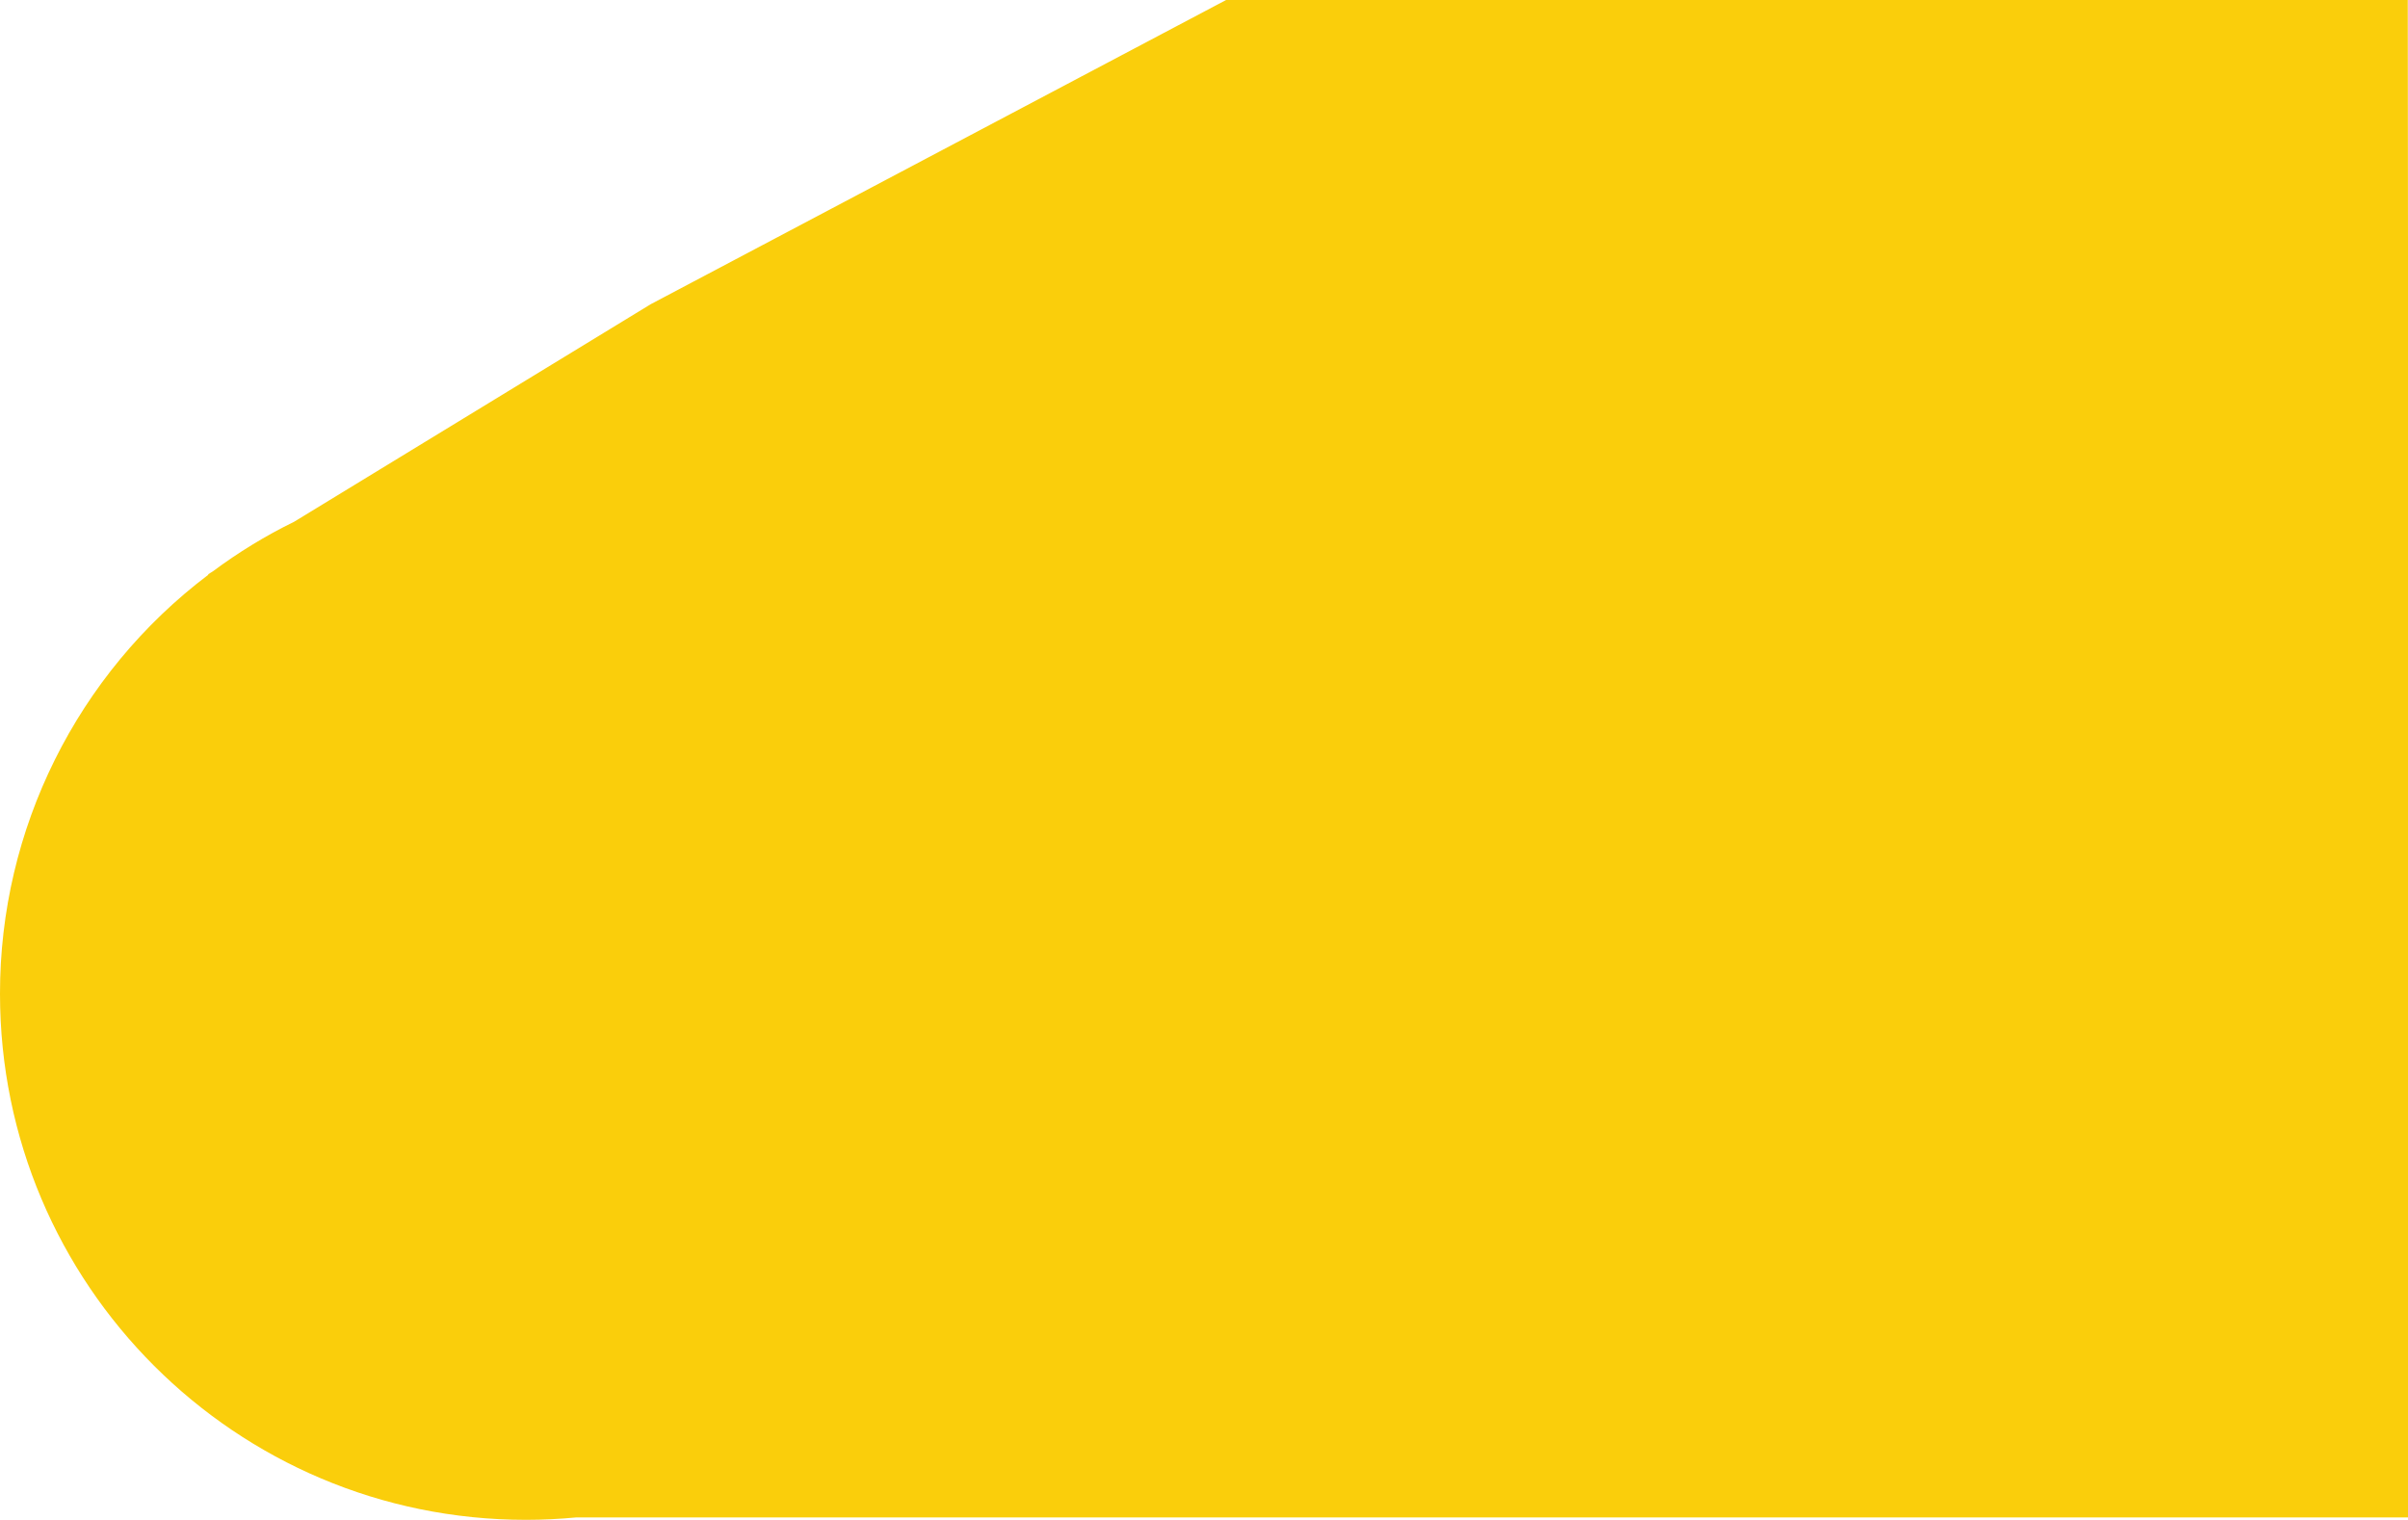 <?xml version="1.0" encoding="utf-8"?>
<!-- Generator: Adobe Illustrator 26.5.0, SVG Export Plug-In . SVG Version: 6.00 Build 0)  -->
<svg version="1.1" id="Layer_1" xmlns="http://www.w3.org/2000/svg" xmlns:xlink="http://www.w3.org/1999/xlink" x="0px" y="0px"
	 viewBox="0 0 1101.2 695" style="enable-background:new 0 0 1101.2 695;" xml:space="preserve">
<style type="text/css">
	.st0{fill:#FACE0B;}
</style>
<path id="Union_2_00000093175493750057017640000010169954365014311348_" class="st0" d="M1101.2,112.1v581.8H263.5
	c-7.6,0.7-15.2,1.1-23,1.1C107.7,695,0,587.3,0,454.5c-0.1-75.3,35.2-146.3,95.3-191.7l-0.1-0.2l2.1-1.3
	c11.7-8.7,24.1-16.3,37.2-22.7l163.1-99.5L560.7,0l540.4,0"/>
</svg>
